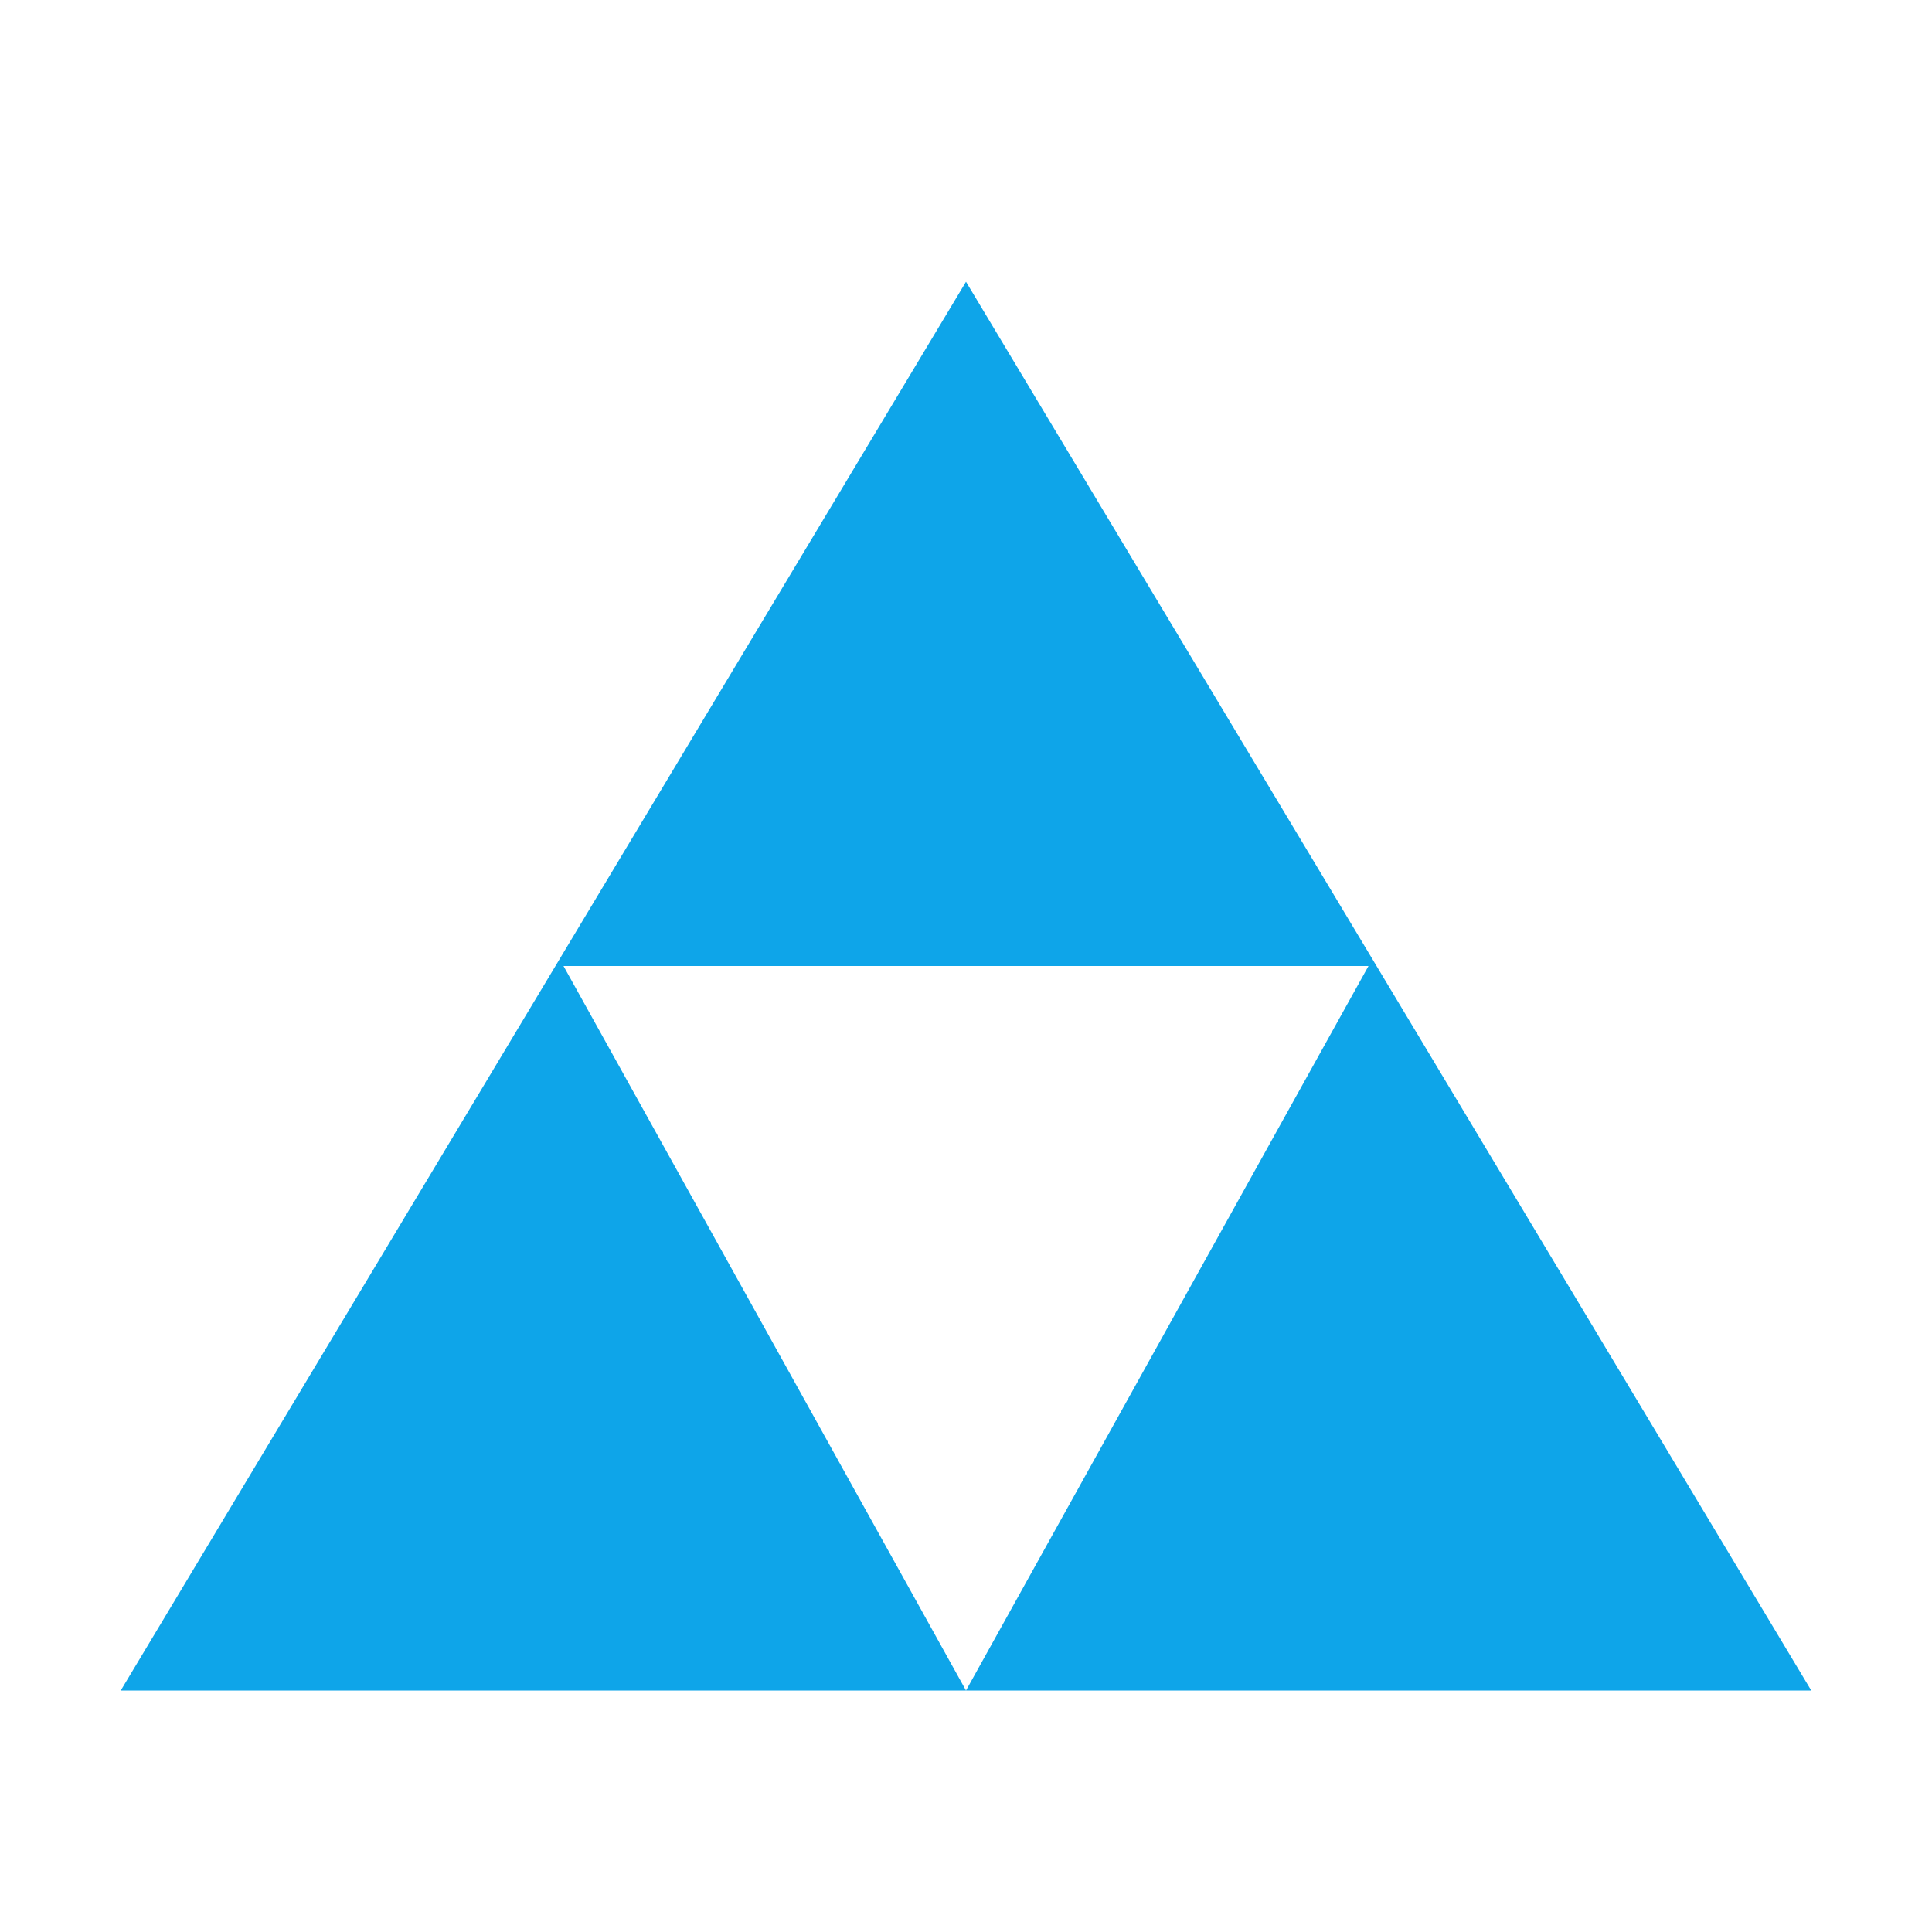 <svg id="Layer_1" xmlns="http://www.w3.org/2000/svg" version="1.1" viewBox="0 0 24 24">
  <defs>
    <style>
      .st0 {
        fill: rgb(14,165,233);
      }
    </style>
    <filter id="glow">
      <feGaussianBlur stdDeviation="1" result="coloredBlur"/>
      <feMerge>
        <feMergeNode in="coloredBlur"/>
        <feMergeNode in="SourceGraphic"/>
      </feMerge>
    </filter>
  </defs>
  <path class="st0" filter="url(#glow)" d="M1.5,21L12,3.5l10.5,17.5H1.5M12,21l5-9H7l5,9Z"/>
</svg>
